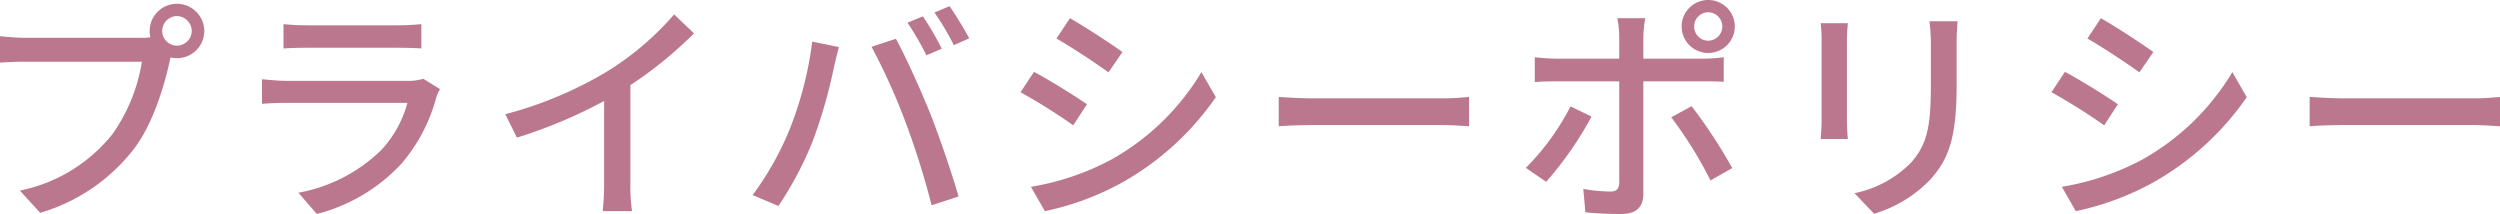 <svg xmlns="http://www.w3.org/2000/svg" width="264.325" height="22.625" viewBox="0 0 264.325 22.625">
  <path id="パス_132" data-name="パス 132" d="M-114.75-18.125A1.579,1.579,0,0,1-113.2-19.7a1.6,1.6,0,0,1,1.575,1.575,1.579,1.579,0,0,1-1.575,1.55A1.558,1.558,0,0,1-114.75-18.125Zm-1.325,0a3.1,3.1,0,0,0,.075.675,8.487,8.487,0,0,1-1.075.05H-129.2c-.825,0-2-.1-2.7-.175v2.8c.65-.05,1.65-.1,2.7-.1h12.3A18.115,18.115,0,0,1-120.025-7.2,16.774,16.774,0,0,1-129.8-1.25l2.15,2.35a19.444,19.444,0,0,0,9.925-6.775c2.025-2.675,3.175-6.625,3.75-9.175.025-.15.075-.325.1-.475a3.1,3.1,0,0,0,.675.075,2.881,2.881,0,0,0,2.9-2.875A2.9,2.9,0,0,0-113.2-21,2.875,2.875,0,0,0-116.075-18.125Zm14.15-.725v2.575c.7-.05,1.6-.075,2.4-.075h9.7c.85,0,1.85.025,2.475.075V-18.85a23.883,23.883,0,0,1-2.45.125h-9.725A22.87,22.87,0,0,1-101.925-18.85Zm16.55,6.875-1.775-1.1a4.96,4.96,0,0,1-1.6.225h-12.8c-.725,0-1.675-.075-2.65-.175v2.6c.95-.075,2.05-.1,2.65-.1h12.725a11.784,11.784,0,0,1-2.775,5,16.819,16.819,0,0,1-8.75,4.5l1.95,2.25A18.473,18.473,0,0,0-89.45-4.1a17.689,17.689,0,0,0,3.675-7A4.391,4.391,0,0,1-85.375-11.975Zm6.9,2.65L-77.25-6.85a51.149,51.149,0,0,0,9.225-3.875v8.7a28.968,28.968,0,0,1-.15,2.95h3.1a18.8,18.8,0,0,1-.175-2.95V-12.4a42.173,42.173,0,0,0,6.725-5.475l-2.1-2a30.86,30.86,0,0,1-6.95,5.95A41.283,41.283,0,0,1-78.475-9.325Zm44.15-10.35L-35.95-19a30.068,30.068,0,0,1,2,3.45l1.625-.7A31.364,31.364,0,0,0-34.325-19.675ZM-31.5-20.75l-1.6.675a27.879,27.879,0,0,1,2.05,3.45l1.625-.725C-29.9-18.25-30.85-19.8-31.5-20.75ZM-48.45-7.625a32.049,32.049,0,0,1-3.875,6.85L-49.6.375A36.266,36.266,0,0,0-45.925-6.6a53.3,53.3,0,0,0,2.2-7.7c.125-.55.35-1.5.525-2.125L-46.025-17A37.735,37.735,0,0,1-48.45-7.625ZM-36.125-8.4A85.283,85.283,0,0,1-33.4.3l2.85-.925c-.675-2.35-2-6.25-2.95-8.65-1-2.525-2.65-6.15-3.675-8.025l-2.575.85A66.7,66.7,0,0,1-36.125-8.4Zm17.35-11.075-1.425,2.15c1.55.875,4.225,2.65,5.5,3.575l1.475-2.15C-14.4-16.75-17.225-18.6-18.775-19.475ZM-22.9-1.65-21.425.925a29.292,29.292,0,0,0,8.3-3.1,29.761,29.761,0,0,0,9.775-8.95l-1.525-2.65A25.714,25.714,0,0,1-14.45-4.5,27.454,27.454,0,0,1-22.9-1.65Zm.325-12.15L-24-11.65a62.567,62.567,0,0,1,5.575,3.5l1.45-2.225C-18.15-11.2-21-12.975-22.575-13.8ZM3.3-11.15v3.1c.85-.075,2.35-.125,3.725-.125h13.6c1.1,0,2.25.1,2.8.125v-3.1c-.625.05-1.6.15-2.8.15H7.025C5.675-11,4.125-11.1,3.3-11.15ZM47.225-18.6A1.483,1.483,0,0,1,48.7-20.1a1.5,1.5,0,0,1,1.5,1.5,1.5,1.5,0,0,1-1.5,1.5A1.483,1.483,0,0,1,47.225-18.6Zm-1.325,0a2.8,2.8,0,0,0,2.8,2.8,2.817,2.817,0,0,0,2.825-2.8A2.817,2.817,0,0,0,48.7-21.4,2.8,2.8,0,0,0,45.9-18.6Zm-3.85-.875H39.1a10.651,10.651,0,0,1,.2,1.95V-15.2H32.6a20.757,20.757,0,0,1-2.225-.15v2.625c.675-.05,1.475-.075,2.25-.075H39.3V-2.075c-.025.675-.3.925-.95.925a17.066,17.066,0,0,1-2.85-.275l.225,2.475a37.451,37.451,0,0,0,3.775.175c1.65,0,2.35-.775,2.35-2.125V-12.8h6.3c.625,0,1.475,0,2.2.05v-2.6a16.633,16.633,0,0,1-2.225.15H41.85v-2.3A13.43,13.43,0,0,1,42.05-19.475Zm-5.675,10.4L34.15-10.15a25.951,25.951,0,0,1-4.725,6.5l2.15,1.475A37.353,37.353,0,0,0,36.375-9.075Zm10.575-1.1L44.8-9a43.29,43.29,0,0,1,4.15,6.675l2.3-1.3A53.72,53.72,0,0,0,46.95-10.175ZM75.075-19.15H72.1a19.329,19.329,0,0,1,.15,2.3v4.3c0,4.375-.325,6.325-2.075,8.325a11.661,11.661,0,0,1-6,3.25L66.25,1.2a13.654,13.654,0,0,0,5.975-3.65c1.85-2.1,2.75-4.225,2.75-9.95v-4.45C74.975-17.75,75.025-18.5,75.075-19.15Zm-11.6.2H60.6a16.148,16.148,0,0,1,.1,1.85v8.375c0,.725-.075,1.6-.1,2.025h2.875c-.05-.5-.1-1.375-.1-2.025V-17.1C63.375-17.8,63.425-18.425,63.475-18.95Zm26.75-.525L88.8-17.325c1.55.875,4.225,2.65,5.5,3.575l1.475-2.15C94.6-16.75,91.775-18.6,90.225-19.475ZM86.1-1.65,87.575.925a29.292,29.292,0,0,0,8.3-3.1,29.761,29.761,0,0,0,9.775-8.95l-1.525-2.65A25.714,25.714,0,0,1,94.55-4.5,27.454,27.454,0,0,1,86.1-1.65Zm.325-12.15L85-11.65a62.567,62.567,0,0,1,5.575,3.5l1.45-2.225C90.85-11.2,88-12.975,86.425-13.8ZM112.3-11.15v3.1c.85-.075,2.35-.125,3.725-.125h13.6c1.1,0,2.25.1,2.8.125v-3.1c-.625.05-1.6.15-2.8.15h-13.6C114.675-11,113.125-11.1,112.3-11.15Z" transform="translate(131.9 21.4)" fill="#bb778e"/>
</svg>